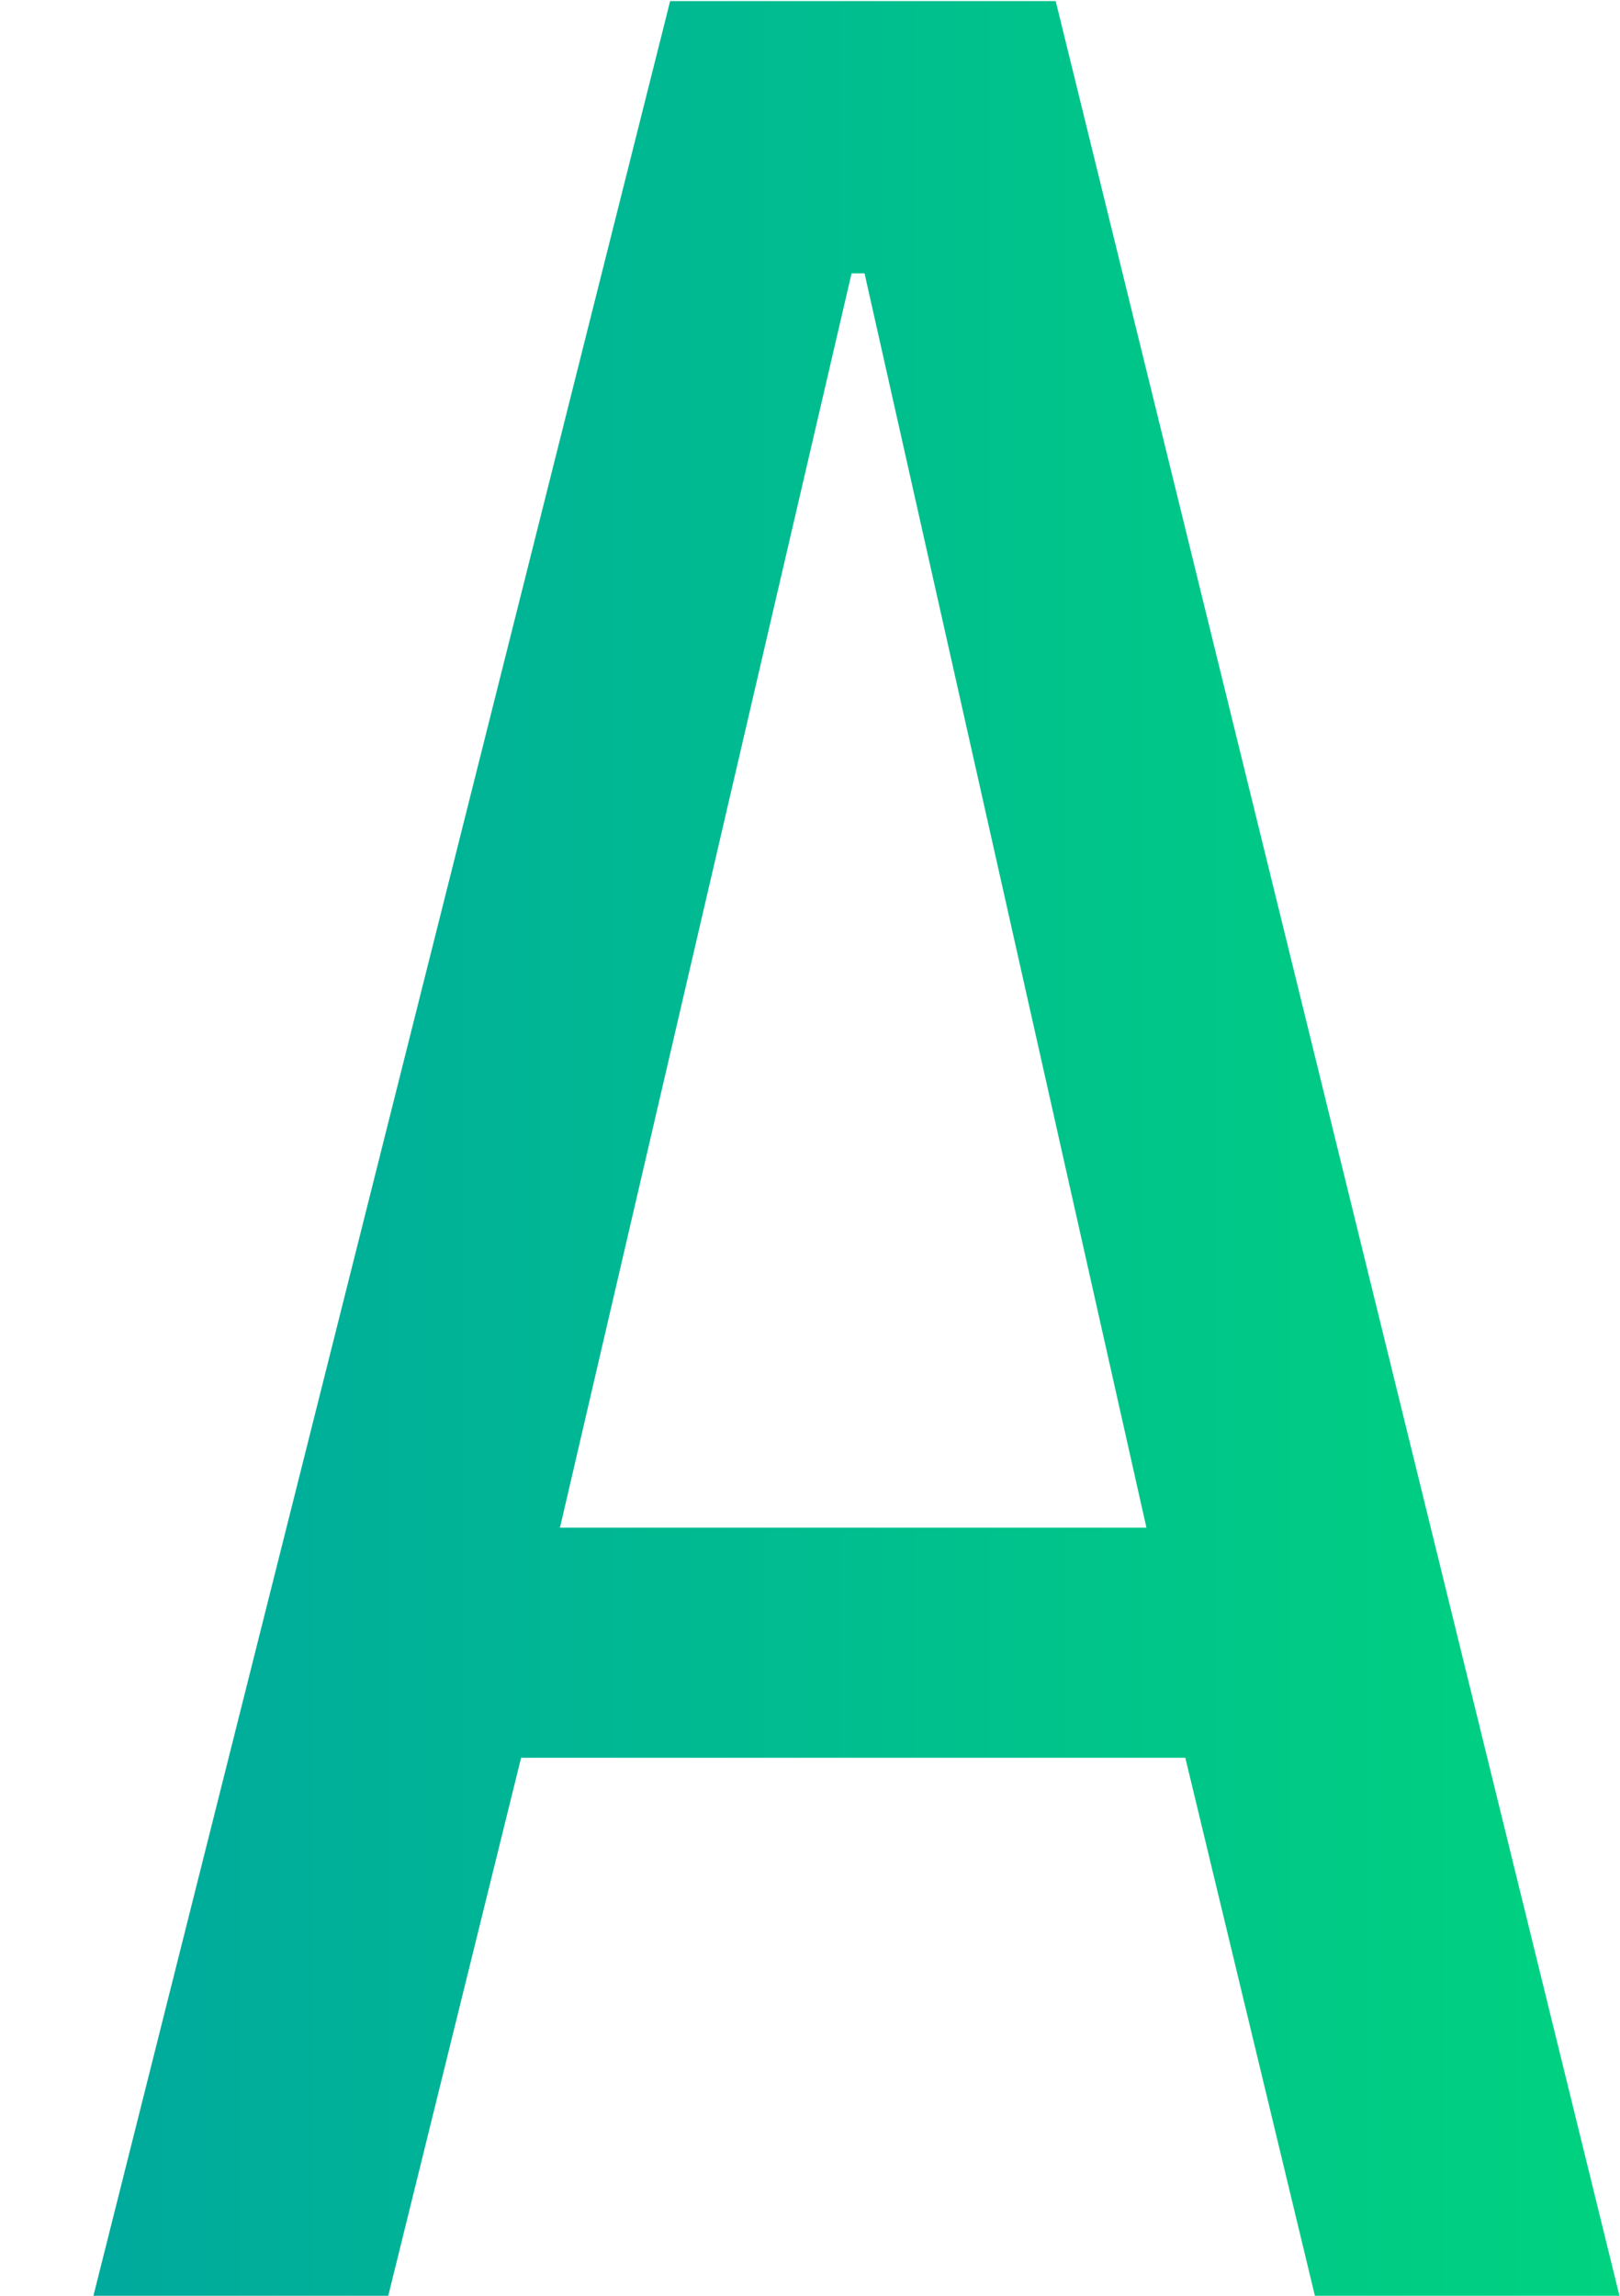 <svg width="12" height="17" viewBox="0 0 12 17" fill="none" xmlns="http://www.w3.org/2000/svg">
<path d="M9.74 17L8.78 13.016H3.86L2.876 17H0.692L4.964 0.008L7.82 0.008L11.996 17L9.74 17ZM6.404 2.024H6.308L4.148 11.312L8.492 11.312L6.404 2.024Z" fill="url(#paint0_linear)"/>
<defs>
<linearGradient id="paint0_linear" x1="0.5" y1="8.995" x2="12.501" y2="8.995" gradientUnits="userSpaceOnUse">
<stop stop-color="#00A99D"/>
<stop offset="9.65257e-08" stop-color="#00A99D"/>
<stop offset="1" stop-color="#00D47F"/>
<stop offset="1" stop-color="#00D47F"/>
</linearGradient>
</defs>
</svg>

